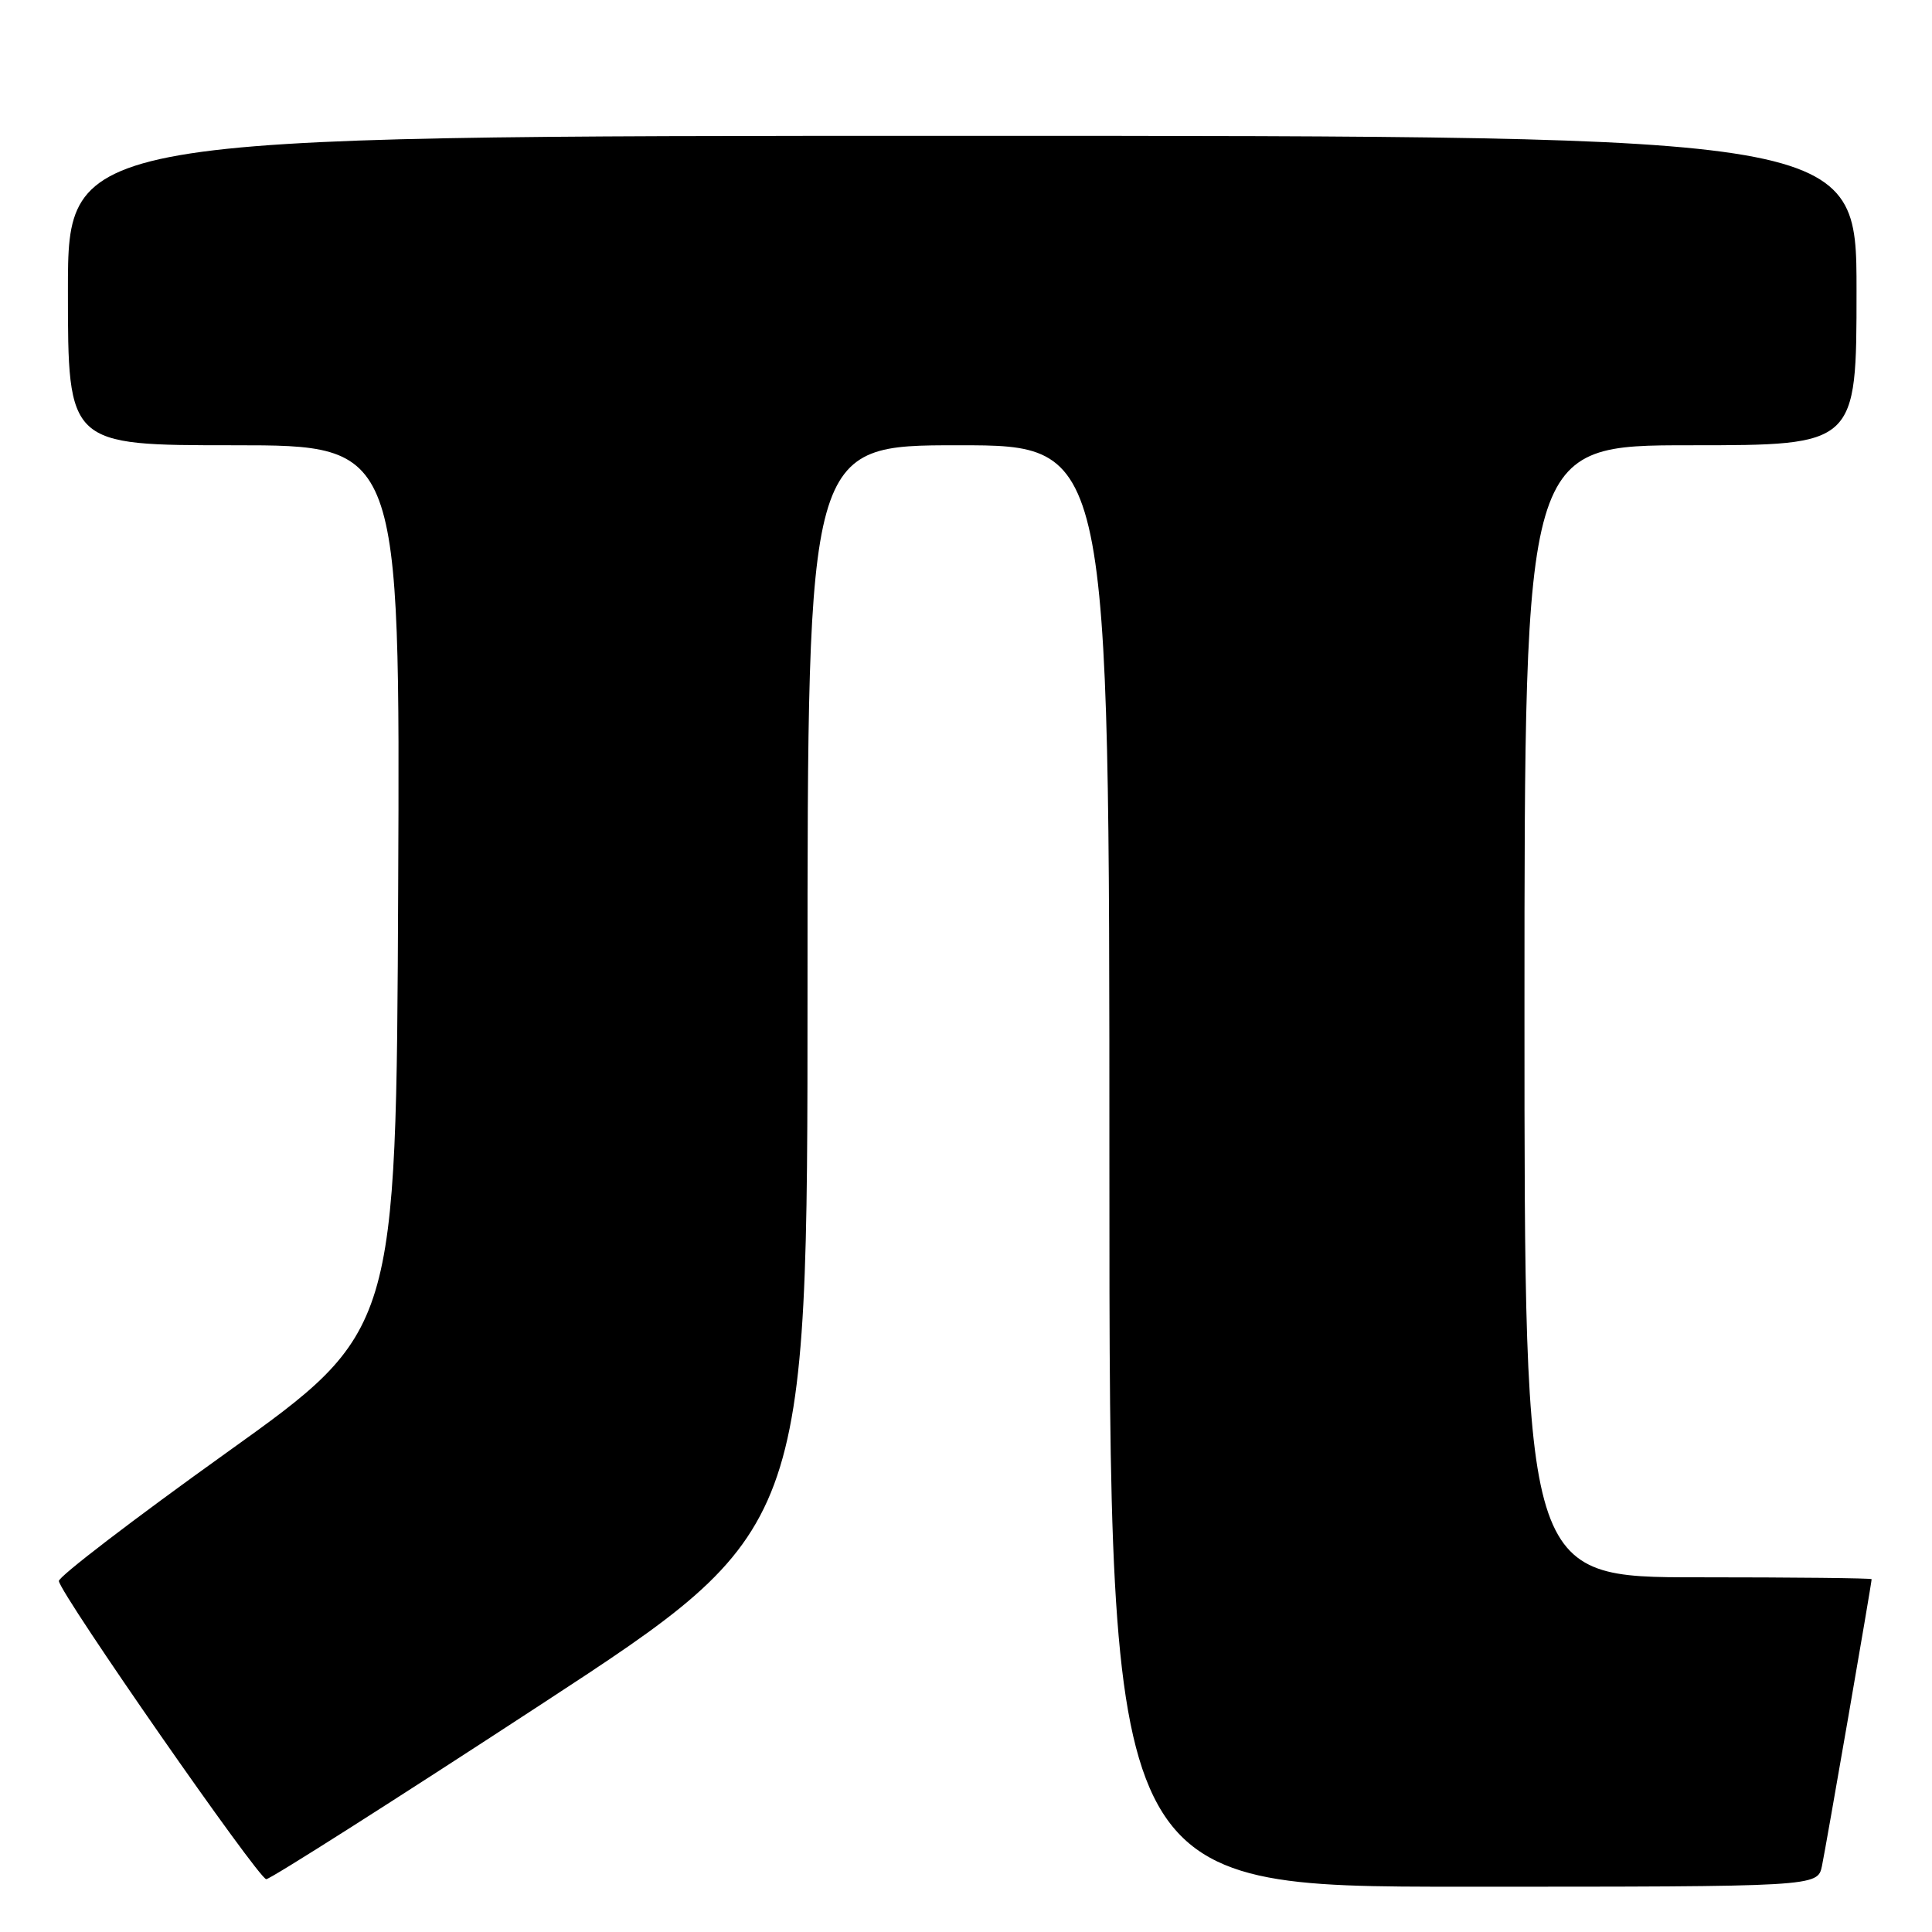 <?xml version="1.0" encoding="UTF-8" standalone="no"?>
<!DOCTYPE svg PUBLIC "-//W3C//DTD SVG 1.1//EN" "http://www.w3.org/Graphics/SVG/1.1/DTD/svg11.dtd" >
<svg xmlns="http://www.w3.org/2000/svg" xmlns:xlink="http://www.w3.org/1999/xlink" version="1.1" viewBox="0 0 256 256">
 <g >
 <path fill="currentColor"
d=" M 241.42 247.25 C 241.95 244.70 248.00 209.81 248.00 209.25 C 248.00 209.11 237.65 209.00 225.00 209.00 C 202.00 209.00 202.00 209.00 202.00 134.00 C 202.00 59.00 202.00 59.00 224.00 59.00 C 246.00 59.00 246.00 59.00 246.00 38.50 C 246.00 18.00 246.00 18.00 127.50 18.00 C 9.00 18.00 9.00 18.00 9.00 38.50 C 9.00 59.00 9.00 59.00 31.01 59.00 C 53.02 59.00 53.02 59.00 52.76 117.70 C 52.50 176.40 52.50 176.40 30.07 192.45 C 17.73 201.28 7.71 208.95 7.80 209.50 C 8.09 211.36 34.28 249.00 35.28 249.00 C 35.82 249.00 52.18 238.60 71.64 225.88 C 107.00 202.77 107.00 202.77 107.00 130.88 C 107.00 59.00 107.00 59.00 127.00 59.00 C 147.00 59.00 147.00 59.00 147.00 154.50 C 147.00 250.00 147.00 250.00 193.92 250.00 C 240.84 250.00 240.84 250.00 241.42 247.25 Z "/>
</g>
</svg>